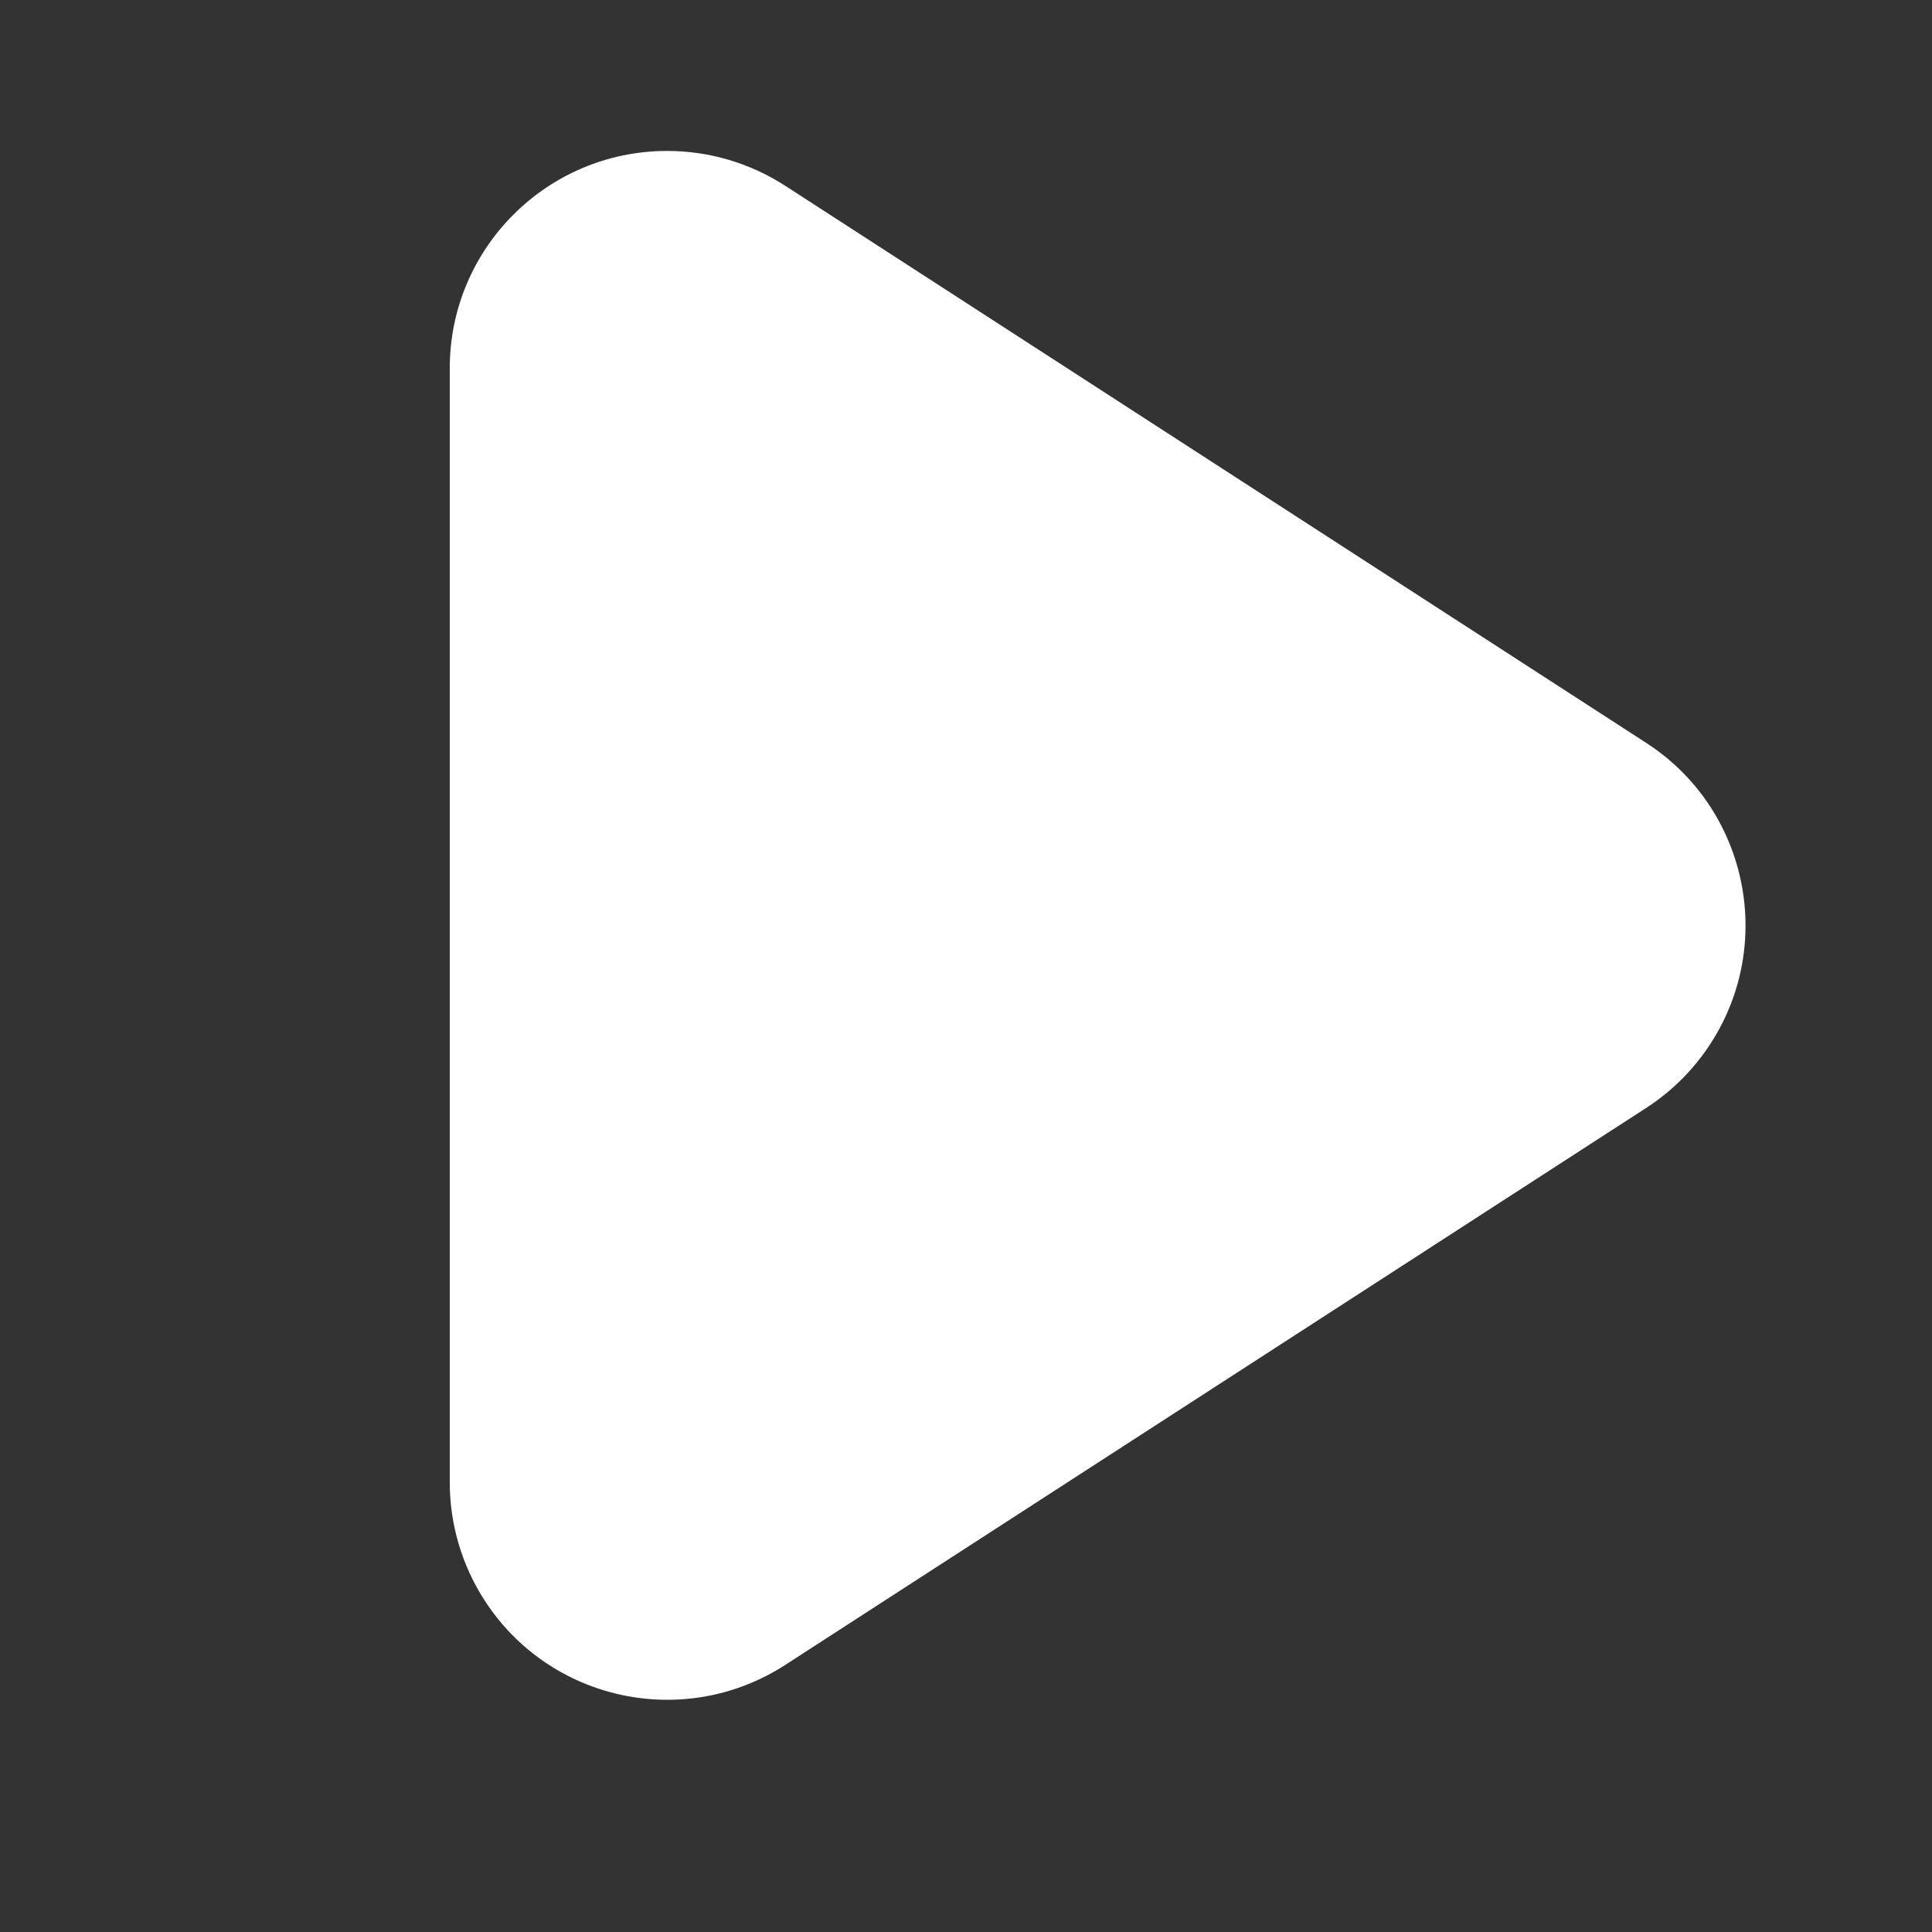 <?xml version="1.0" encoding="utf-8"?>
<!-- Generator: Adobe Illustrator 24.1.2, SVG Export Plug-In . SVG Version: 6.00 Build 0)  -->
<svg version="1.1" id="Layer_1" xmlns="http://www.w3.org/2000/svg" xmlns:xlink="http://www.w3.org/1999/xlink" x="0px" y="0px"
	 width="25px" height="25px" viewBox="0 0 512 512" style="enable-background:new 0 0 512 512;fill:#fff" xml:space="preserve">
<rect x="0" y="0" width="512" height="512" fill="#333333" stroke="none"/>
<path id="Polygon_9" d="M436.22,196.844c26.73,17.266,34.402,52.931,17.136,79.66
	c-4.433,6.862-10.274,12.703-17.136,17.136L208.058,441.243
	c-26.733,17.26-62.397,9.58-79.656-17.154
	c-6.012-9.312-9.21-20.16-9.212-31.244V97.64
	c-0.013-31.821,25.773-57.627,57.594-57.64
	c11.113-0.004,21.99,3.205,31.32,9.242L436.22,196.844z"/>
</svg>
